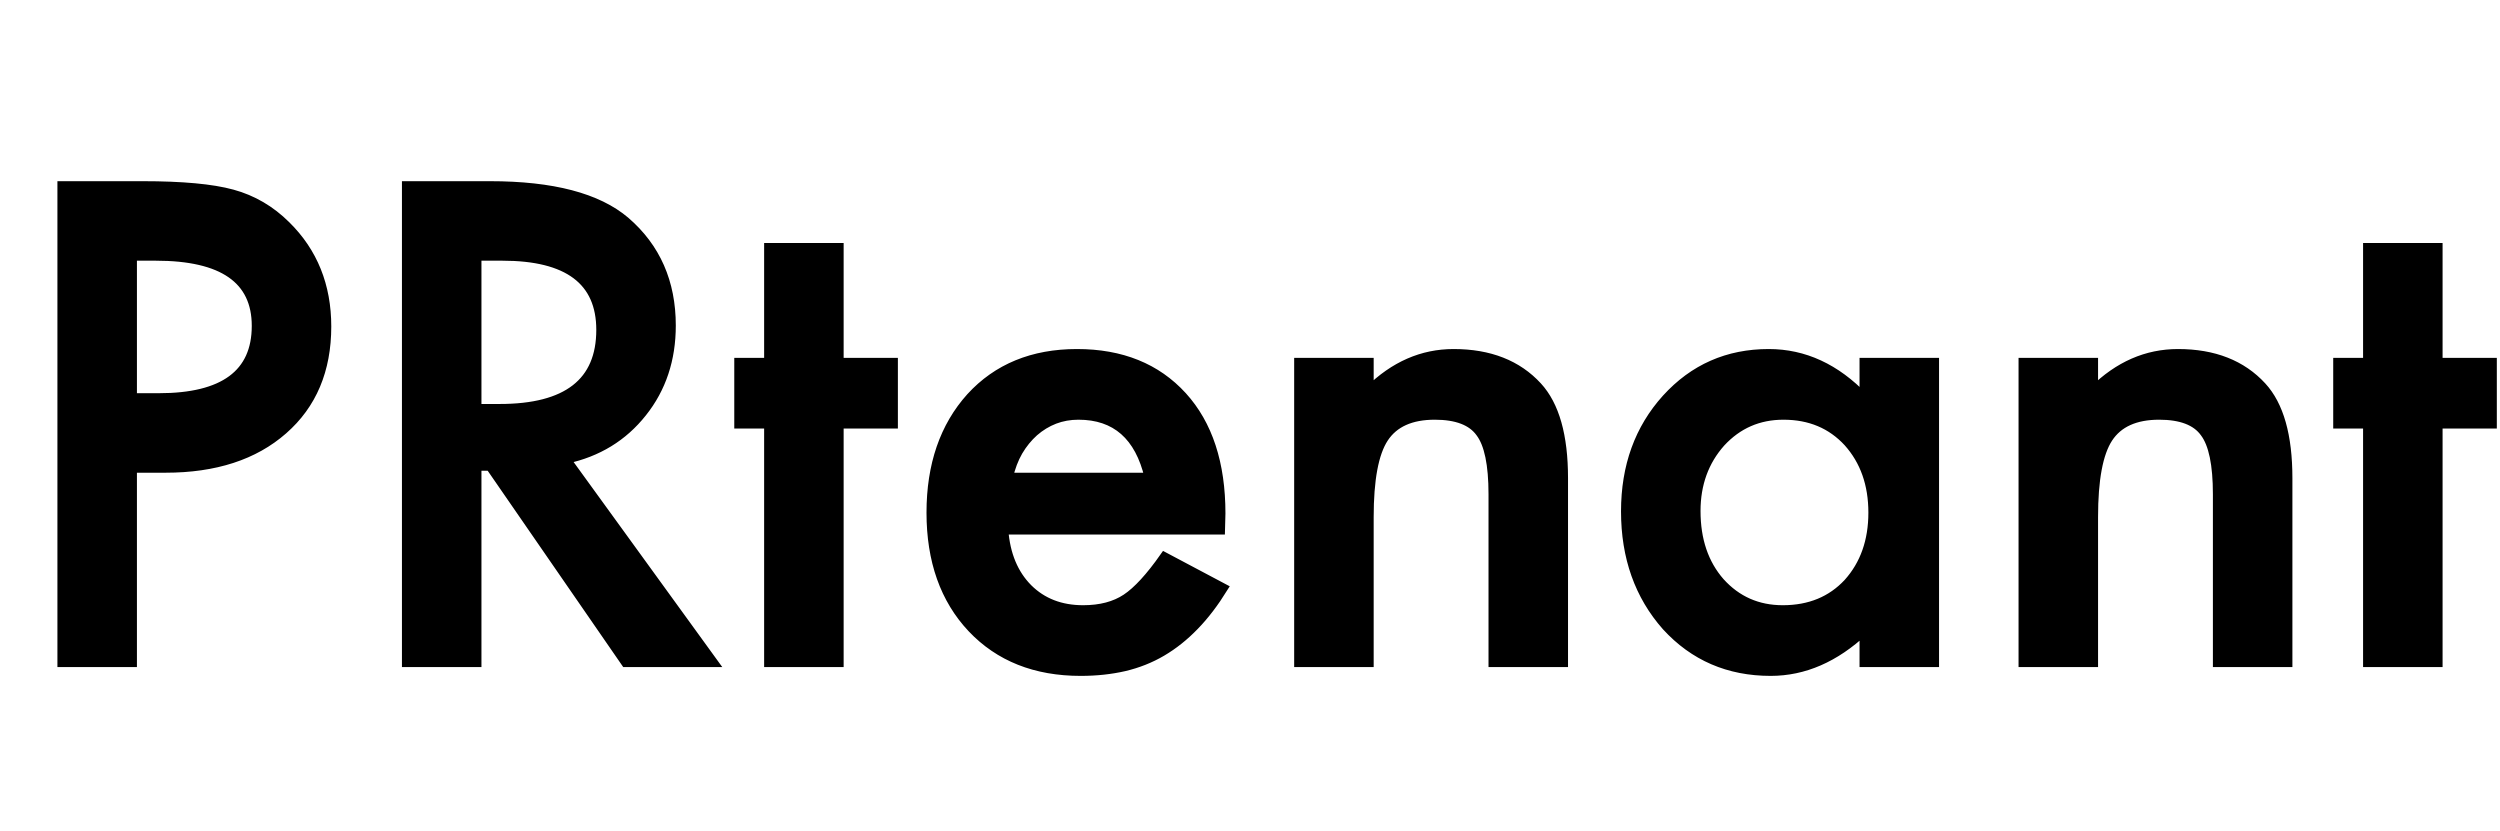 <?xml version="1.0" encoding="UTF-8" standalone="no"?>
<!DOCTYPE svg PUBLIC "-//W3C//DTD SVG 20010904//EN"
              "http://www.w3.org/TR/2001/REC-SVG-20010904/DTD/svg10.dtd">

<svg xmlns="http://www.w3.org/2000/svg"
     width="3.931in" height="1.306in"
     viewBox="0 0 283 94">
  <path id="Path"
        fill="black" stroke="black" stroke-width="1"
        d="M 18.75,53.00
           C 24.33,53.00 28.77,51.56 32.06,48.67
             35.35,45.79 37.00,41.88 37.00,36.95
             37.00,32.34 35.46,28.52 32.39,25.50
             30.64,23.76 28.61,22.57 26.30,21.94
             24.00,21.31 20.62,21.00 16.14,21.00
             16.14,21.00 7.00,21.00 7.00,21.00
             7.00,21.00 7.00,75.00 7.00,75.00
             7.00,75.00 15.00,75.00 15.00,75.00
             15.00,75.00 15.00,53.00 15.00,53.00
             15.00,53.00 18.75,53.00 18.75,53.00 Z
           M 15.00,29.00
           C 15.00,29.00 17.64,29.00 17.64,29.00
             25.21,29.00 29.00,31.62 29.00,36.88
             29.00,42.29 25.33,45.00 17.98,45.00
             17.98,45.00 15.00,45.00 15.00,45.00
             15.00,45.00 15.00,29.00 15.00,29.00 Z
           M 72.72,46.70
           C 74.91,43.95 76.00,40.67 76.00,36.84
             76.00,31.95 74.27,28.01 70.80,25.02
             67.65,22.34 62.54,21.00 55.47,21.00
             55.47,21.00 46.00,21.00 46.00,21.00
             46.00,21.00 46.00,75.00 46.00,75.00
             46.00,75.00 54.00,75.00 54.00,75.00
             54.00,75.00 54.00,52.78 54.00,52.78
             54.00,52.78 55.47,52.78 55.47,52.78
             55.47,52.78 70.81,75.00 70.81,75.00
             70.81,75.00 80.78,75.00 80.78,75.00
             80.78,75.00 64.09,51.98 64.09,51.98
             67.66,51.21 70.54,49.45 72.72,46.70 Z
           M 54.00,29.00
           C 54.00,29.00 56.88,29.00 56.88,29.00
             64.29,29.00 68.00,31.78 68.00,37.33
             68.00,43.26 64.19,46.22 56.56,46.22
             56.56,46.22 54.00,46.22 54.00,46.22
             54.00,46.22 54.00,29.00 54.00,29.00 Z
           M 101.14,48.00
           C 101.14,48.00 101.14,41.00 101.14,41.00
             101.14,41.00 95.00,41.00 95.00,41.00
             95.00,41.00 95.00,28.00 95.00,28.00
             95.00,28.00 87.00,28.00 87.00,28.00
             87.00,28.00 87.00,41.00 87.00,41.00
             87.00,41.00 83.62,41.00 83.62,41.00
             83.62,41.00 83.62,48.00 83.62,48.00
             83.62,48.00 87.00,48.00 87.00,48.00
             87.00,48.00 87.00,75.00 87.00,75.00
             87.00,75.00 95.00,75.00 95.00,75.00
             95.00,75.00 95.00,48.00 95.00,48.00
             95.00,48.00 101.14,48.00 101.14,48.00 Z
           M 138.22,58.12
           C 138.22,52.46 136.77,48.03 133.86,44.83
             130.92,41.61 126.94,40.00 121.91,40.00
             116.91,40.00 112.89,41.65 109.88,44.94
             106.88,48.27 105.38,52.63 105.38,58.02
             105.38,63.45 106.92,67.82 110.02,71.11
             113.11,74.37 117.21,76.00 122.33,76.00
             124.11,76.00 125.76,75.82 127.28,75.47
             128.80,75.11 130.22,74.55 131.53,73.78
             132.84,73.01 134.07,72.03 135.22,70.84
             136.38,69.65 137.47,68.21 138.50,66.55
             138.50,66.55 131.81,63.00 131.81,63.00
             130.20,65.30 128.75,66.88 127.48,67.72
             126.20,68.57 124.58,69.00 122.61,69.00
             120.08,69.00 118.00,68.20 116.38,66.59
             114.76,64.96 113.85,62.76 113.64,60.00
             113.64,60.00 138.17,60.00 138.17,60.00
             138.17,60.00 138.22,58.12 138.22,58.12 Z
           M 114.17,54.00
           C 114.42,52.91 114.79,51.93 115.28,51.08
             115.78,50.23 116.38,49.50 117.06,48.89
             117.76,48.28 118.53,47.81 119.38,47.48
             120.22,47.16 121.12,47.00 122.08,47.00
             126.30,47.00 128.96,49.34 130.06,54.00
             130.06,54.00 114.17,54.00 114.17,54.00 Z
           M 147.00,75.00
           C 147.00,75.00 155.00,75.00 155.00,75.00
             155.00,75.00 155.00,58.53 155.00,58.53
             155.00,54.28 155.55,51.30 156.67,49.59
             157.80,47.87 159.71,47.00 162.42,47.00
             164.90,47.00 166.61,47.66 167.55,48.97
             168.52,50.25 169.00,52.57 169.00,55.94
             169.00,55.94 169.00,75.00 169.00,75.00
             169.00,75.00 177.00,75.00 177.00,75.00
             177.00,75.00 177.00,54.12 177.00,54.12
             177.00,49.32 176.02,45.86 174.06,43.73
             171.78,41.25 168.61,40.00 164.55,40.00
             161.00,40.00 157.82,41.39 155.00,44.17
             155.00,44.17 155.00,41.00 155.00,41.00
             155.00,41.00 147.00,41.00 147.00,41.00
             147.00,41.00 147.00,75.00 147.00,75.00 Z
           M 211.00,44.98
           C 207.82,41.66 204.23,40.00 200.22,40.00
             195.58,40.00 191.72,41.70 188.62,45.11
             185.54,48.52 184.00,52.77 184.00,57.88
             184.00,63.07 185.54,67.41 188.62,70.89
             191.74,74.30 195.68,76.00 200.44,76.00
             204.21,76.00 207.73,74.47 211.00,71.41
             211.00,71.41 211.00,75.00 211.00,75.00
             211.00,75.00 219.00,75.00 219.00,75.00
             219.00,75.00 219.00,41.00 219.00,41.00
             219.00,41.00 211.00,41.00 211.00,41.00
             211.00,41.00 211.00,44.98 211.00,44.98 Z
           M 194.81,50.09
           C 196.71,48.03 199.07,47.00 201.89,47.00
             204.88,47.00 207.31,48.02 209.19,50.06
             211.06,52.15 212.00,54.80 212.00,58.02
             212.00,61.23 211.06,63.89 209.19,65.97
             207.31,67.99 204.85,69.00 201.81,69.00
             198.97,69.00 196.61,67.96 194.73,65.88
             192.91,63.80 192.00,61.12 192.00,57.84
             192.00,54.77 192.94,52.19 194.81,50.09 Z
           M 229.00,75.00
           C 229.00,75.00 237.00,75.00 237.00,75.00
             237.00,75.00 237.00,58.53 237.00,58.53
             237.00,54.28 237.55,51.30 238.67,49.59
             239.80,47.87 241.71,47.00 244.42,47.00
             246.90,47.00 248.61,47.66 249.55,48.97
             250.52,50.25 251.00,52.57 251.00,55.94
             251.00,55.94 251.00,75.00 251.00,75.00
             251.00,75.00 259.00,75.00 259.00,75.00
             259.00,75.00 259.00,54.12 259.00,54.12
             259.00,49.32 258.02,45.86 256.06,43.73
             253.78,41.25 250.61,40.00 246.55,40.00
             243.00,40.00 239.82,41.39 237.00,44.17
             237.00,44.17 237.00,41.00 237.00,41.00
             237.00,41.00 229.00,41.00 229.00,41.00
             229.00,41.00 229.00,75.00 229.00,75.00 Z
           M 282.14,48.00
           C 282.14,48.00 282.14,41.00 282.14,41.00
             282.14,41.00 276.00,41.00 276.00,41.00
             276.00,41.00 276.00,28.00 276.00,28.00
             276.00,28.00 268.00,28.00 268.00,28.00
             268.00,28.00 268.00,41.00 268.00,41.00
             268.00,41.00 264.62,41.00 264.62,41.00
             264.62,41.00 264.62,48.00 264.62,48.00
             264.62,48.00 268.00,48.00 268.00,48.00
             268.00,48.00 268.00,75.00 268.00,75.00
             268.00,75.00 276.00,75.00 276.00,75.00
             276.00,75.00 276.00,48.00 276.00,48.00
             276.00,48.00 282.14,48.00 282.14,48.00 Z" />
</svg>
